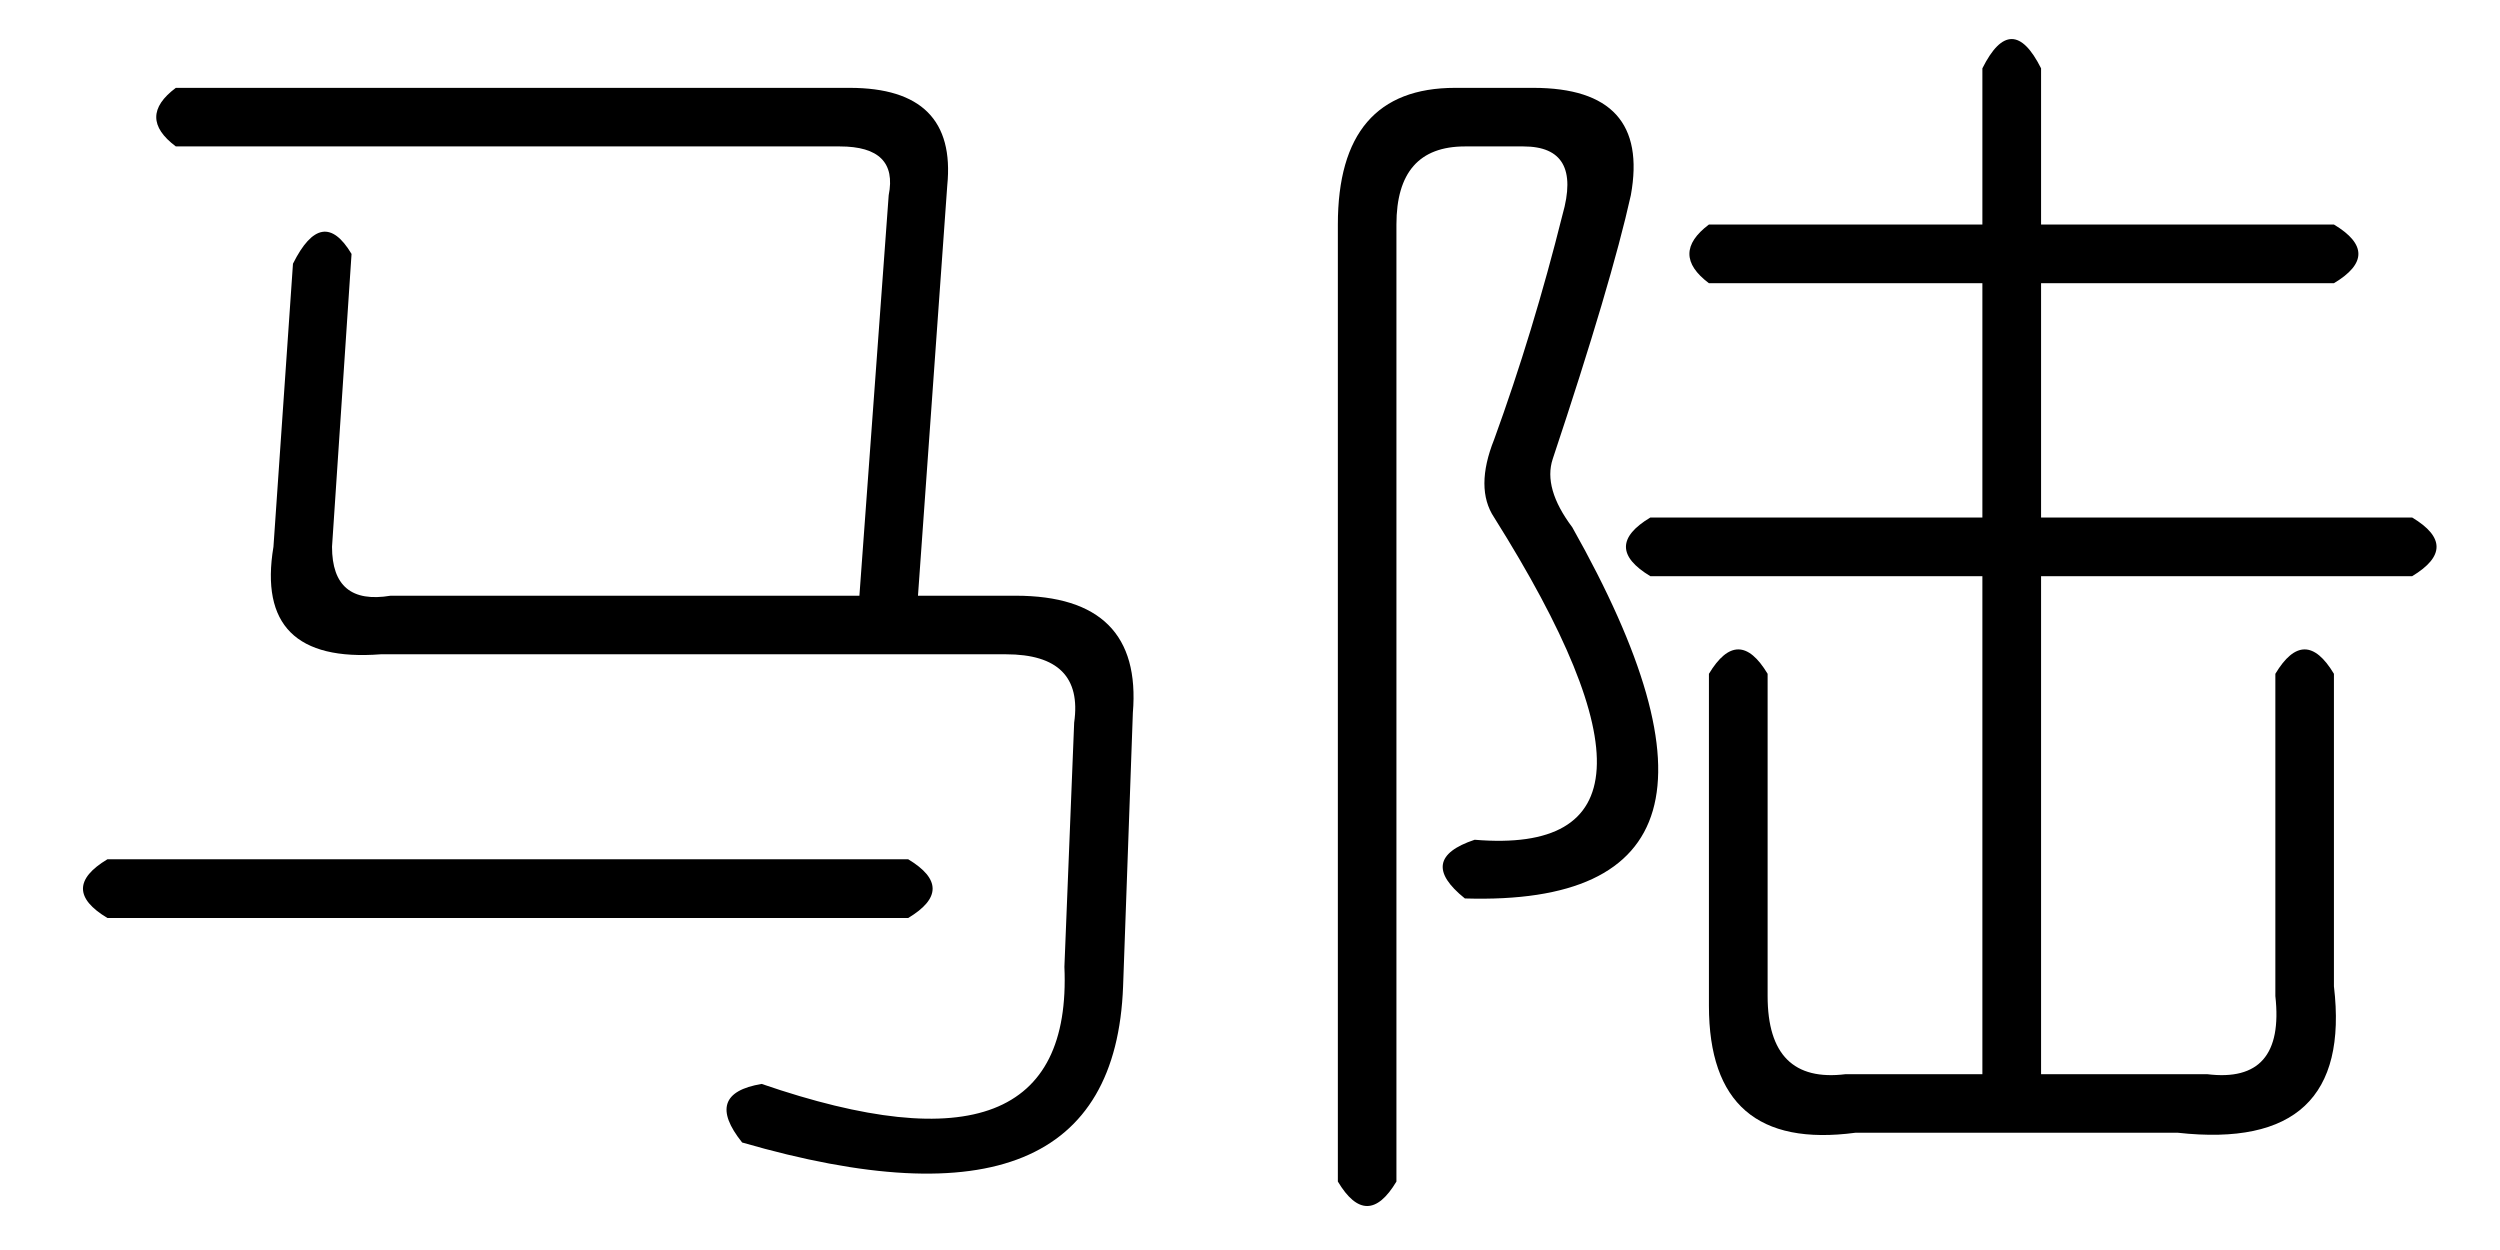 <?xml version='1.0' encoding='UTF-8'?>
<!-- This file was generated by dvisvgm 2.3.5 -->
<svg height='10.5pt' version='1.1' viewBox='-72 -72.082 21 10.5' width='21pt' xmlns='http://www.w3.org/2000/svg' xmlns:xlink='http://www.w3.org/1999/xlink'>
<defs>
<path d='M6.152 -8.039Q6.398 -8.531 6.645 -8.039V-6.727H9.105Q9.516 -6.48 9.105 -6.234H6.645V-4.266H9.762Q10.172 -4.02 9.762 -3.773H6.645V0.41H8.039Q8.695 0.492 8.613 -0.246V-2.953Q8.859 -3.363 9.105 -2.953V-0.328Q9.27 1.066 7.793 0.902H5.086Q3.855 1.066 3.855 -0.164V-2.953Q4.102 -3.363 4.348 -2.953V-0.246Q4.348 0.492 5.004 0.41H6.152V-3.773H3.363Q2.953 -4.02 3.363 -4.266H6.152V-6.234H3.855Q3.527 -6.48 3.855 -6.727H6.152V-8.039ZM1.723 -7.875H2.379Q3.363 -7.875 3.199 -6.973Q3.035 -6.234 2.543 -4.758Q2.461 -4.512 2.707 -4.184Q4.512 -0.984 1.805 -1.066Q1.395 -1.395 1.887 -1.559Q3.855 -1.395 2.051 -4.266Q1.887 -4.512 2.051 -4.922Q2.379 -5.824 2.625 -6.809Q2.789 -7.383 2.297 -7.383H1.805Q1.23 -7.383 1.23 -6.727V1.312Q0.984 1.723 0.738 1.312V-6.727Q0.738 -7.875 1.723 -7.875Z' id='g0-19317'/>
<path d='M1.477 -7.875H7.137Q8.039 -7.875 7.957 -7.055L7.711 -3.609H8.531Q9.598 -3.609 9.516 -2.625L9.434 -0.328Q9.352 1.887 6.234 0.984Q5.906 0.574 6.398 0.492Q9.023 1.395 8.941 -0.492L9.023 -2.543Q9.105 -3.117 8.449 -3.117H3.199Q2.133 -3.035 2.297 -4.02L2.461 -6.398Q2.707 -6.891 2.953 -6.48L2.789 -4.02Q2.789 -3.527 3.281 -3.609H7.219L7.465 -6.973Q7.547 -7.383 7.055 -7.383H1.477Q1.148 -7.629 1.477 -7.875ZM0.902 -1.395H7.629Q8.039 -1.148 7.629 -0.902H0.902Q0.492 -1.148 0.902 -1.395Z' id='g0-20379'/>
</defs>
<g id='page1'>
<use x='-72' xlink:href='#g0-20379' y='-63.469'/>
<use x='-61.5' xlink:href='#g0-19317' y='-63.469'/>
</g>
</svg>